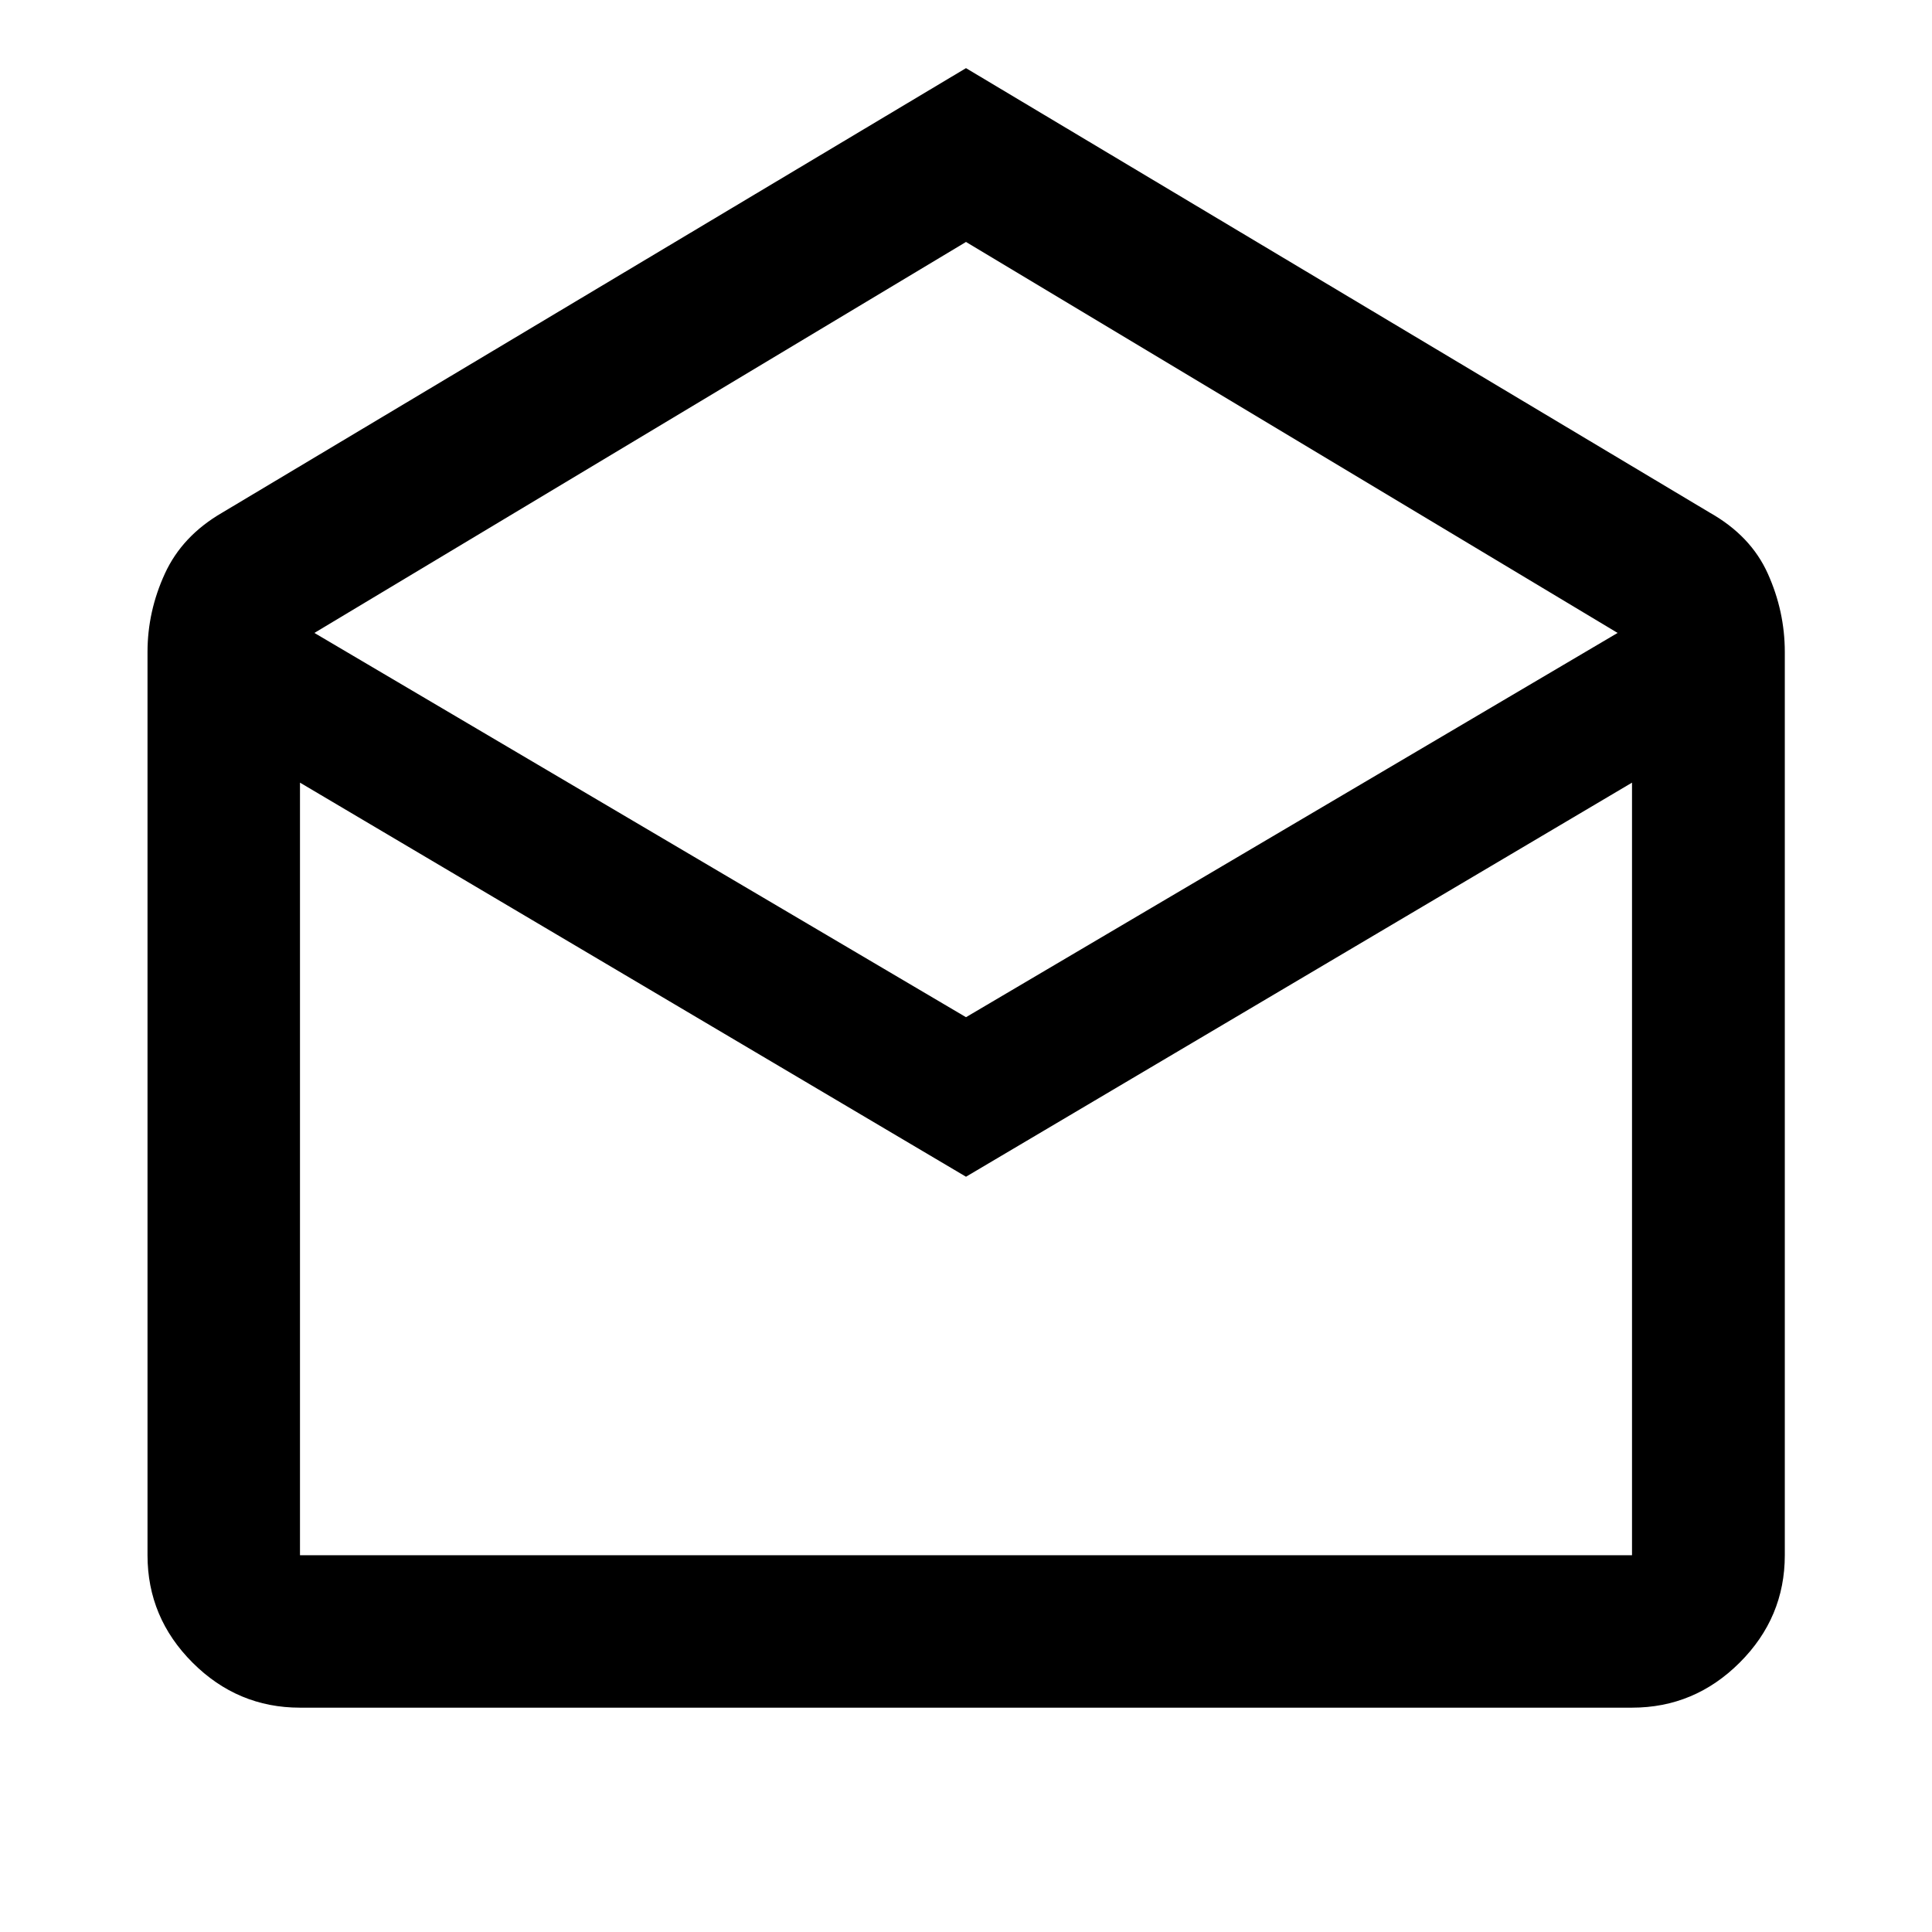 <svg xmlns="http://www.w3.org/2000/svg" height="40" viewBox="0 -960 960 960" width="40"><path d="m480-926.14 369.59 220.88q20.37 11.5 28.82 30.28t8.45 38.97v448.79q0 30.99-22.43 53.37t-53.49 22.38H149.06q-31 0-53.38-22.38-22.38-22.38-22.38-53.37v-448.79q0-20.19 8.63-38.97 8.62-18.78 28.48-30.28L480-926.14Zm0 471.58L803.78-645.5 480-839.78 156.22-645.5 480-454.56Zm0 79.27L149.06-571.11v383.89h661.88v-383.89L480-375.29Zm0 188.07h330.94-661.88H480Z"/></svg>